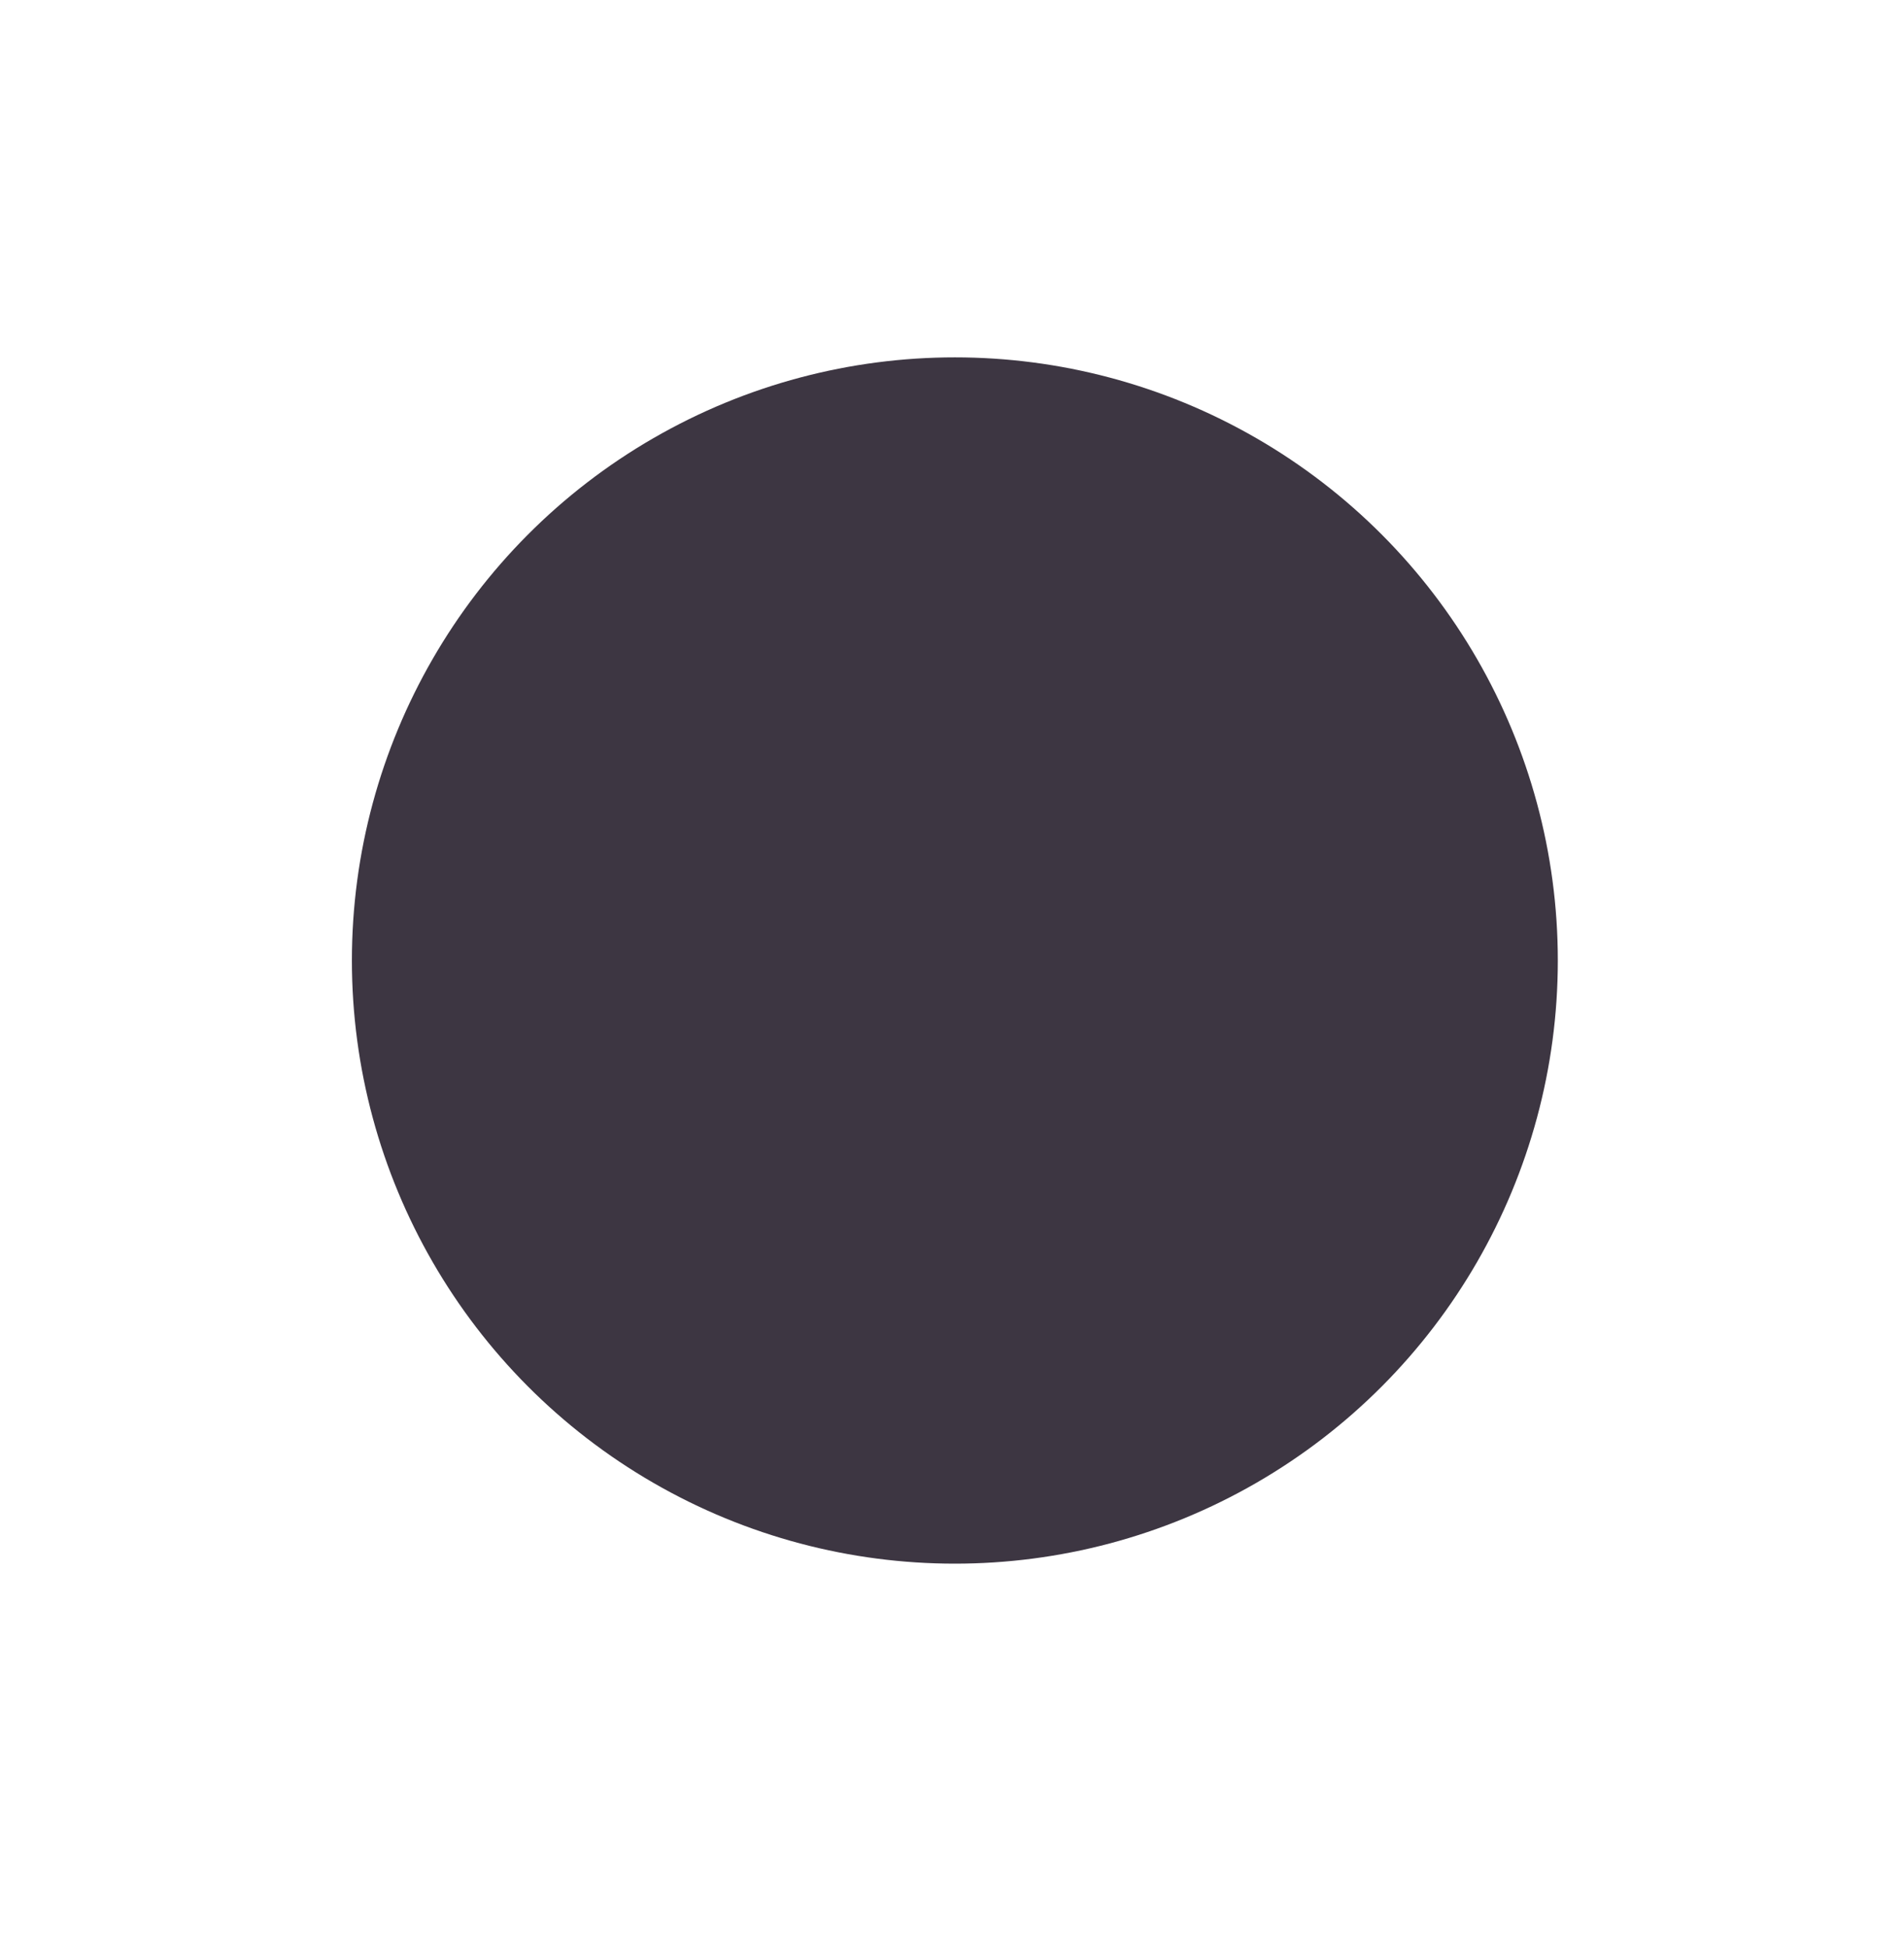 <svg width="44" height="45" viewBox="0 0 44 45" fill="none" xmlns="http://www.w3.org/2000/svg">
                        <g filter="url(#filter0_d)">
                            <circle cx="24.066" cy="18.19" r="13.934" fill="#3D3642" />
                        </g>
                        <defs>
                            <filter id="filter0_d" x="0.132" y="0.256" width="43.868" height="43.868"
                                filterUnits="userSpaceOnUse" color-interpolation-filters="sRGB">
                                <feFlood flood-opacity="0" result="BackgroundImageFix" />
                                <feColorMatrix in="SourceAlpha" type="matrix"
                                    values="0 0 0 0 0 0 0 0 0 0 0 0 0 0 0 0 0 0 127 0" />
                                <feOffset dx="-2" dy="4" />
                                <feGaussianBlur stdDeviation="4" />
                                <feColorMatrix type="matrix" values="0 0 0 0 0 0 0 0 0 0 0 0 0 0 0 0 0 0 0.45 0" />
                                <feBlend mode="normal" in2="BackgroundImageFix" result="effect1_dropShadow" />
                                <feBlend mode="normal" in="SourceGraphic" in2="effect1_dropShadow" result="shape" />
                            </filter>
                        </defs>
                    </svg>
